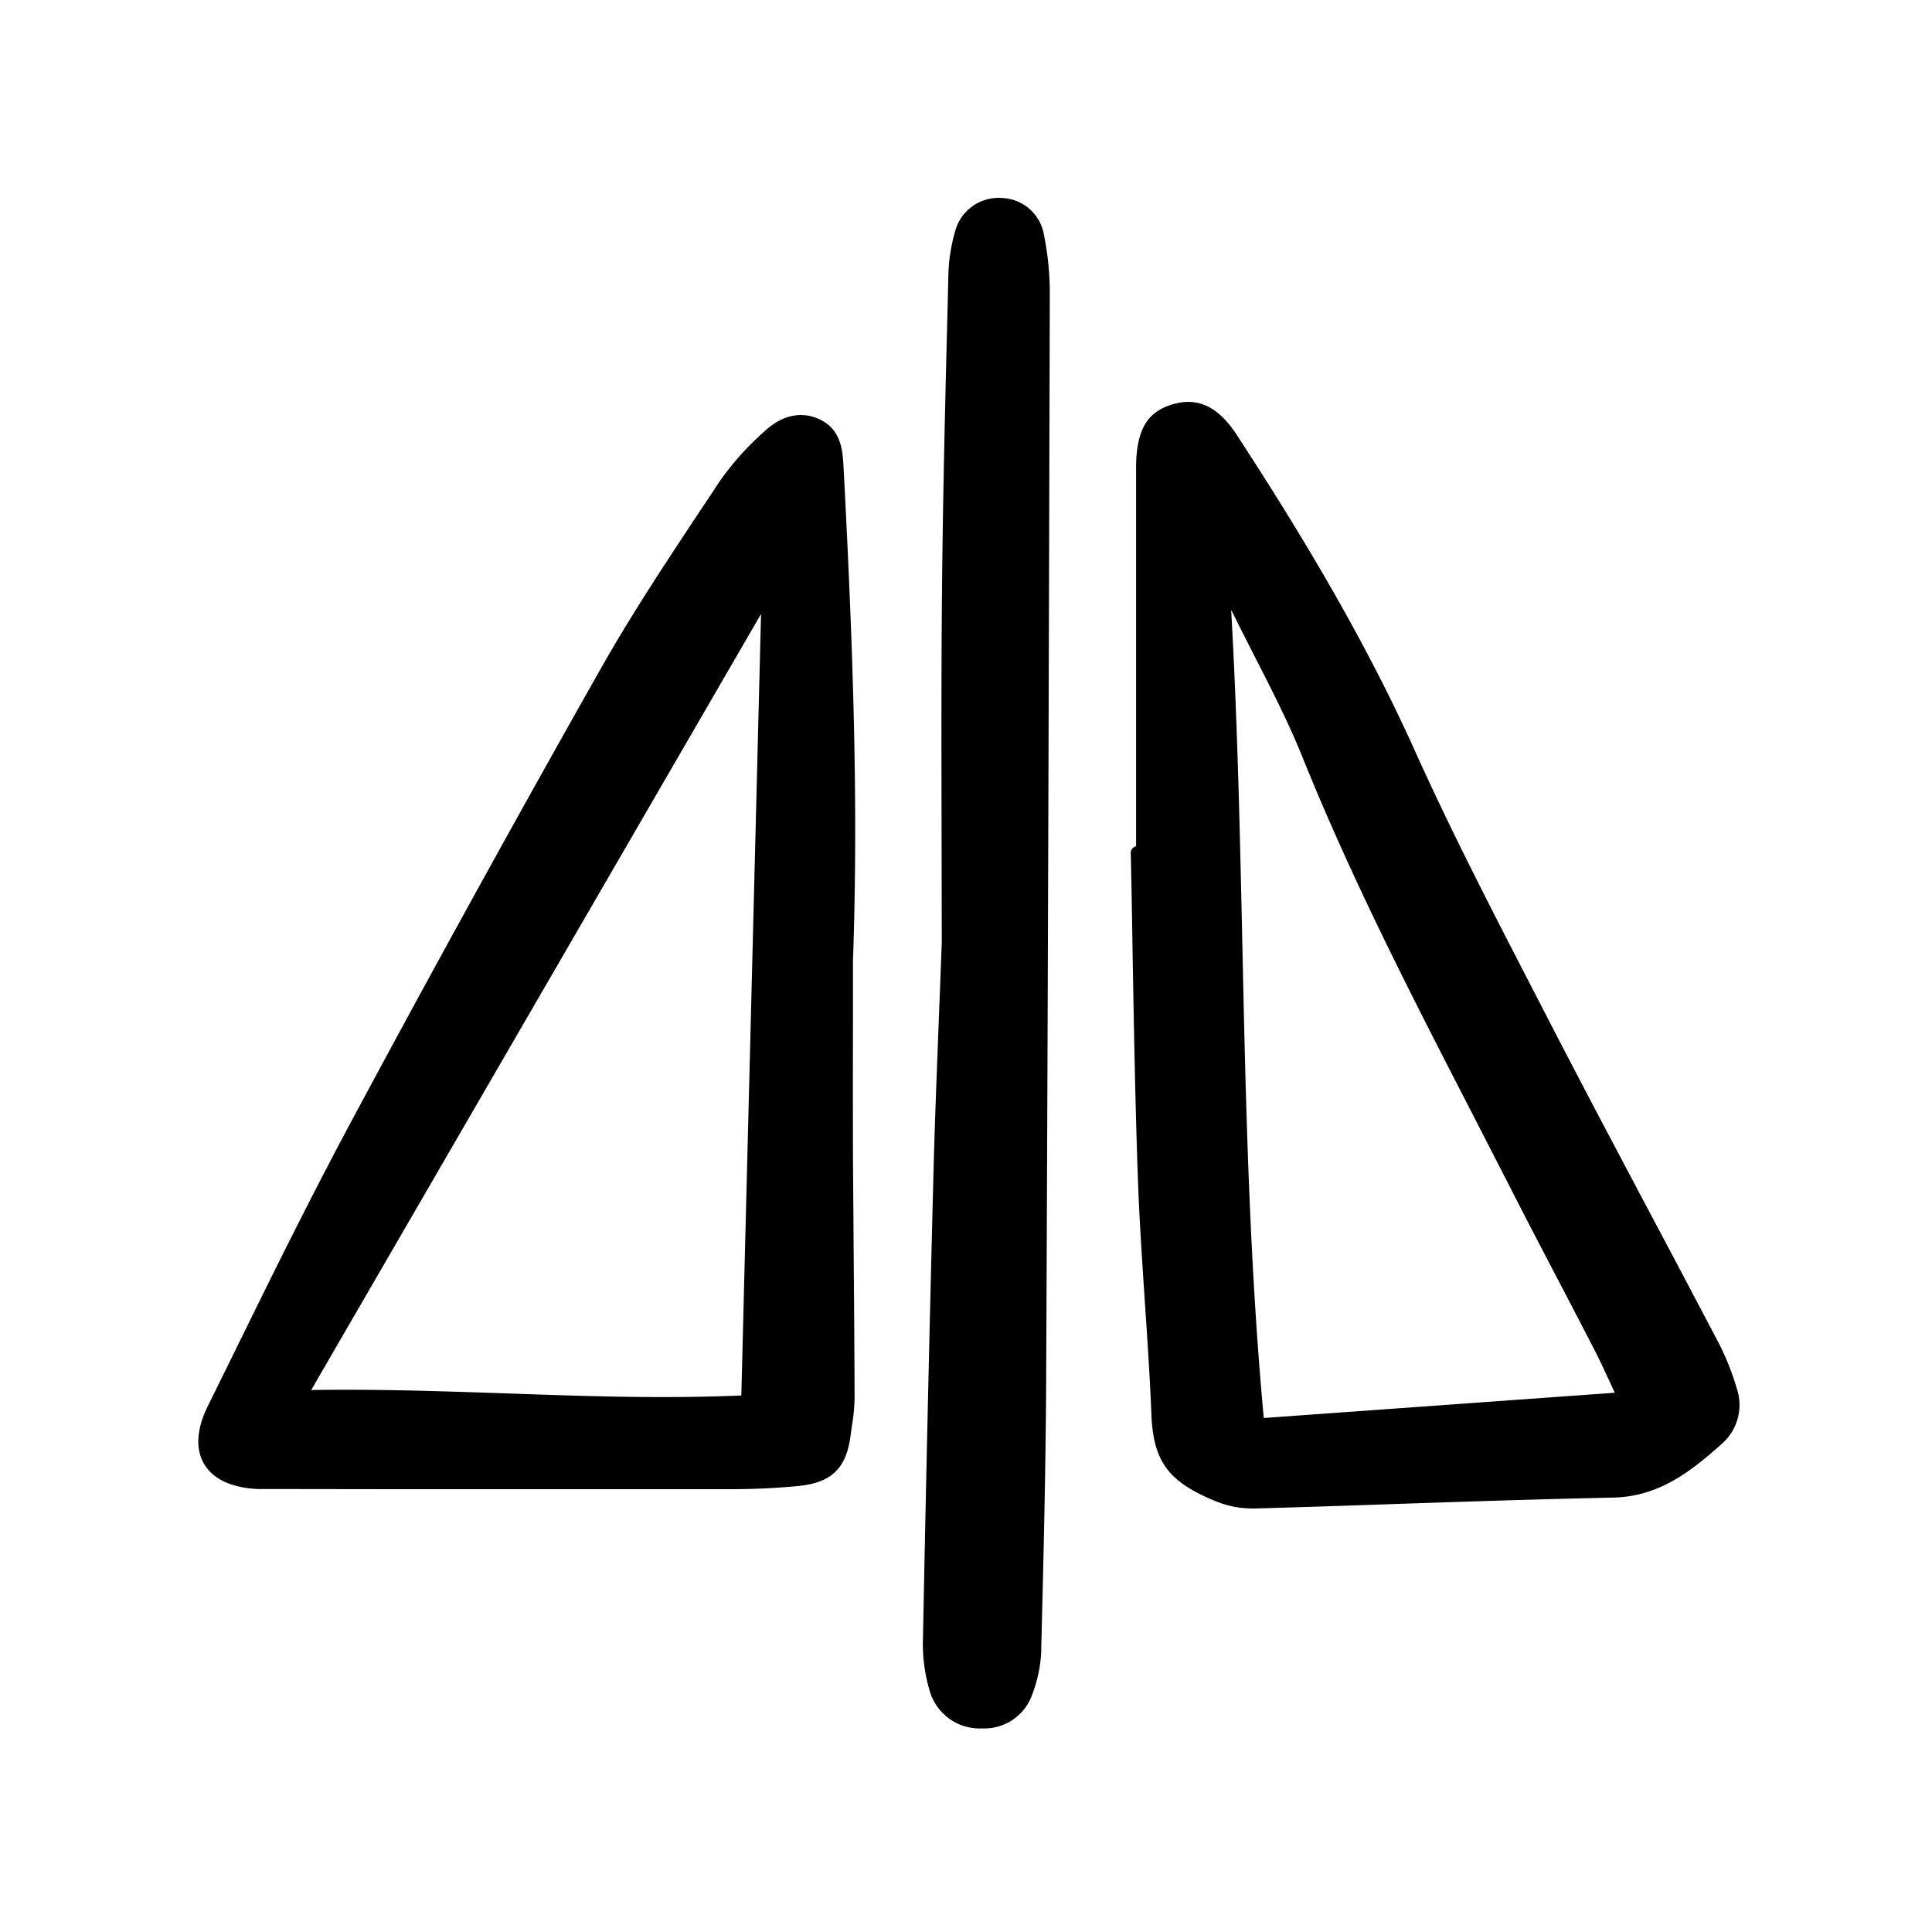 <svg width="46" height="46" fill="currentColor" viewBox="0 0 24 24" xmlns="http://www.w3.org/2000/svg">
  <path d="M20.519 15.11c-.423-.798-.861-1.624-1.282-2.44l-.172-.333c-.507-.982-1.032-1.996-1.492-3.018-.673-1.496-1.532-2.876-2.205-3.91-.23-.356-.485-.479-.799-.387-.314.092-.446.31-.456.75v4.741a.082.082 0 0 0-.066.082c.009.404.016.808.022 1.212.016.926.033 1.885.066 2.828.018.51.053 1.027.086 1.527.031.46.063.937.082 1.406.023.592.214.846.817 1.088a1.2 1.2 0 0 0 .44.083h.032c.571-.016 1.143-.035 1.714-.055.892-.03 1.815-.061 2.723-.08.577-.01.974-.323 1.362-.67a.64.64 0 0 0 .185-.683 3.251 3.251 0 0 0-.213-.543c-.28-.533-.561-1.066-.844-1.598Zm-.46 2.191-4.36.314c-.182-1.969-.225-3.96-.266-5.887-.03-1.36-.06-2.764-.139-4.152l.025.049c.085.173.173.344.26.516.212.413.43.84.605 1.275.612 1.518 1.37 2.992 2.105 4.417l.504.982c.19.374.388.751.579 1.117.146.278.29.557.435.837.065.126.124.254.193.403l.06.13Z"></path>
  <path d="M3.226 18.497h.084l1.379.002a6266.479 6266.479 0 0 0 4.332 0c.301.002.603-.011.904-.04.411-.044.592-.223.643-.64l.016-.114c.019-.113.03-.227.032-.342-.002-.537-.005-1.075-.01-1.612l-.01-1.368a321.15 321.15 0 0 1 0-1.7v-.748c.068-1.935.003-3.85-.117-6.129-.01-.196-.025-.465-.29-.593-.227-.111-.473-.06-.691.144a3.56 3.56 0 0 0-.556.619c-.075.114-.151.23-.228.344-.429.646-.872 1.315-1.26 2.002a286.576 286.576 0 0 0-3.109 5.644c-.502.937-.98 1.907-1.44 2.845l-.322.653c-.179.363-.124.594-.046.724.114.192.353.299.689.31Zm.64-1.23 5.588-9.64-.245 9.708c-.96.042-1.903.01-2.9-.025-.656-.022-1.33-.046-2.013-.046-.143 0-.287.001-.43.004Z"></path>
  <path d="M11.595 14.61a926.86 926.86 0 0 0-.13 5.76c-.006.212.022.424.082.628a.646.646 0 0 0 .656.473.63.63 0 0 0 .622-.428c.066-.173.103-.356.11-.54v-.04c.028-1.1.056-2.235.061-3.354.022-4.788.035-9.482.045-13.443a3.67 3.67 0 0 0-.072-.746.551.551 0 0 0-.534-.461.558.558 0 0 0-.57.414c-.051.177-.08.36-.084.543l-.013.536c-.028 1.11-.056 2.258-.066 3.387-.01 1.079-.007 2.138-.005 3.163l.002 1.21-.039 1.013c-.025.657-.05 1.277-.065 1.885Z"></path>
</svg>